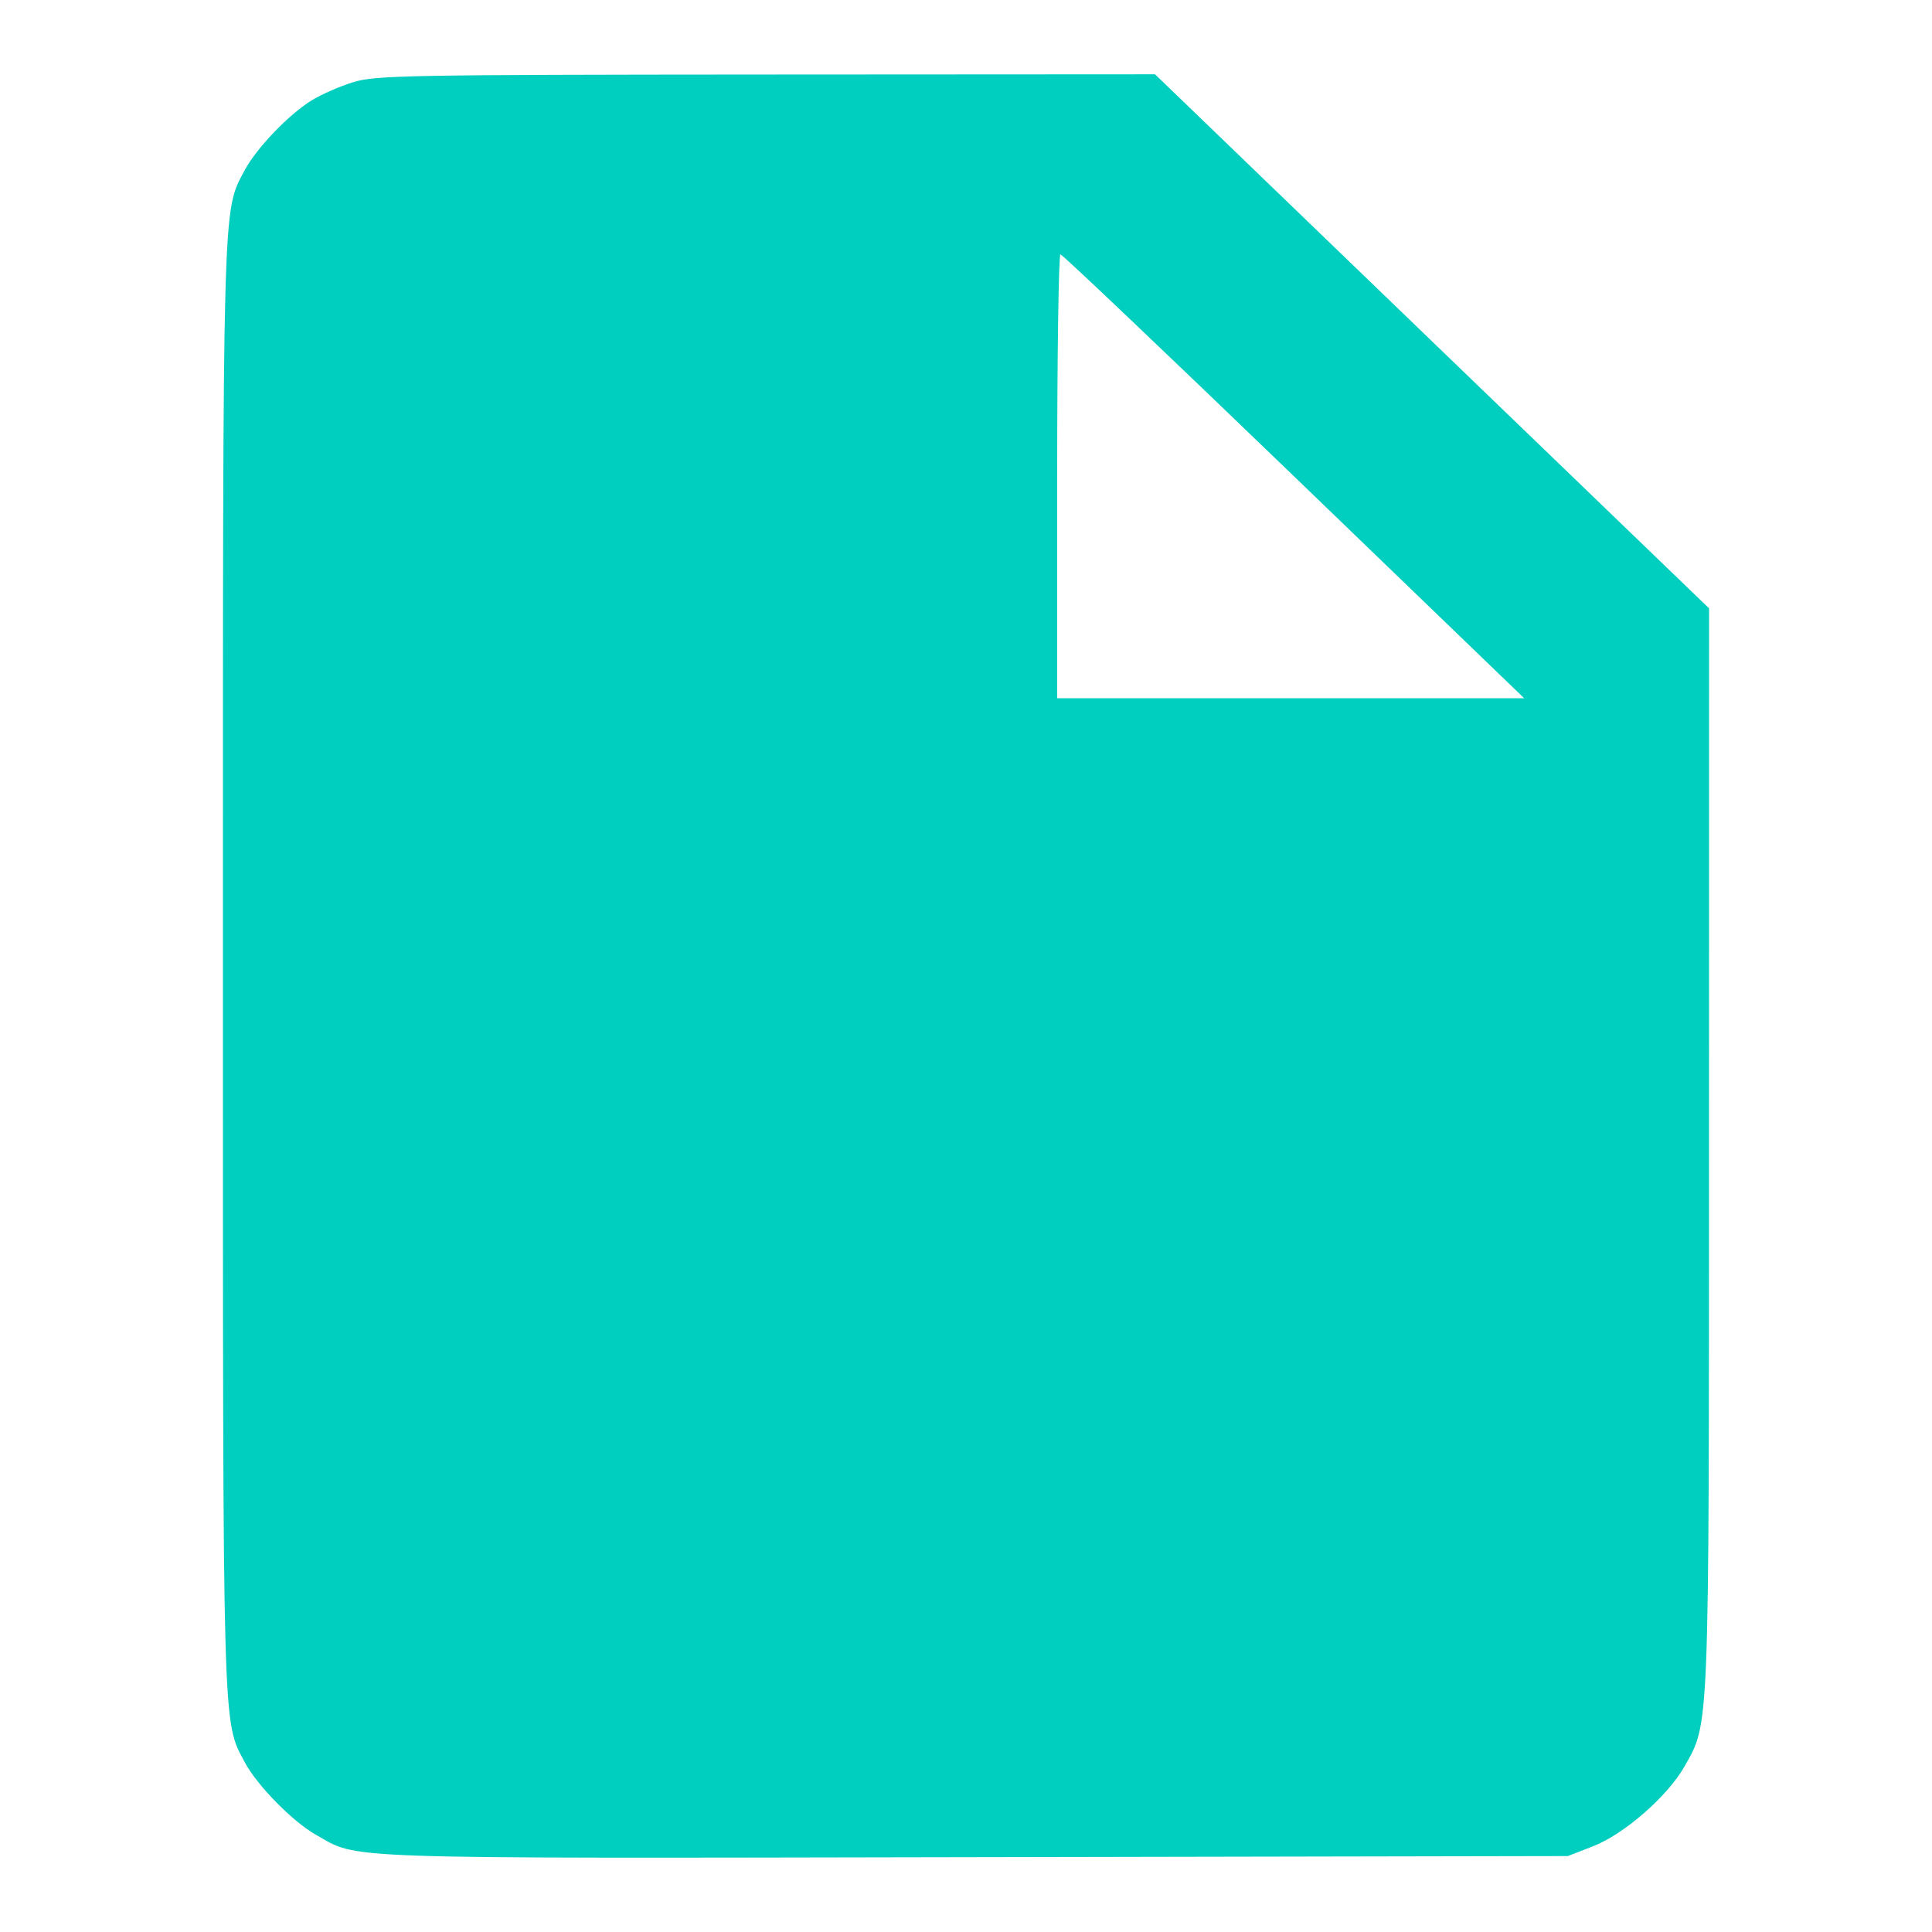 <svg width="26" height="26" viewBox="0 0 26 26" fill="none" xmlns="http://www.w3.org/2000/svg">
<path fill-rule="evenodd" clip-rule="evenodd" d="M4.753 1.106C4.576 1.16 4.326 1.27 4.197 1.349C3.888 1.538 3.449 1.996 3.291 2.294C2.992 2.86 3 2.568 3 13.003C3 23.443 2.992 23.146 3.293 23.714C3.456 24.023 3.937 24.514 4.249 24.69C4.842 25.025 4.394 25.009 13.119 24.993L21.099 24.978L21.439 24.846C21.857 24.684 22.444 24.171 22.669 23.772C23.006 23.177 22.998 23.37 22.999 15.456L23 8.187L19.272 4.594L15.544 1L10.309 1.003C5.469 1.006 5.05 1.014 4.753 1.106ZM17.414 6.41L20.512 9.397H17.37H14.227V6.41C14.227 4.767 14.247 3.423 14.271 3.423C14.296 3.423 15.71 4.767 17.414 6.41Z" fill="#00CEBF"/>
</svg>
